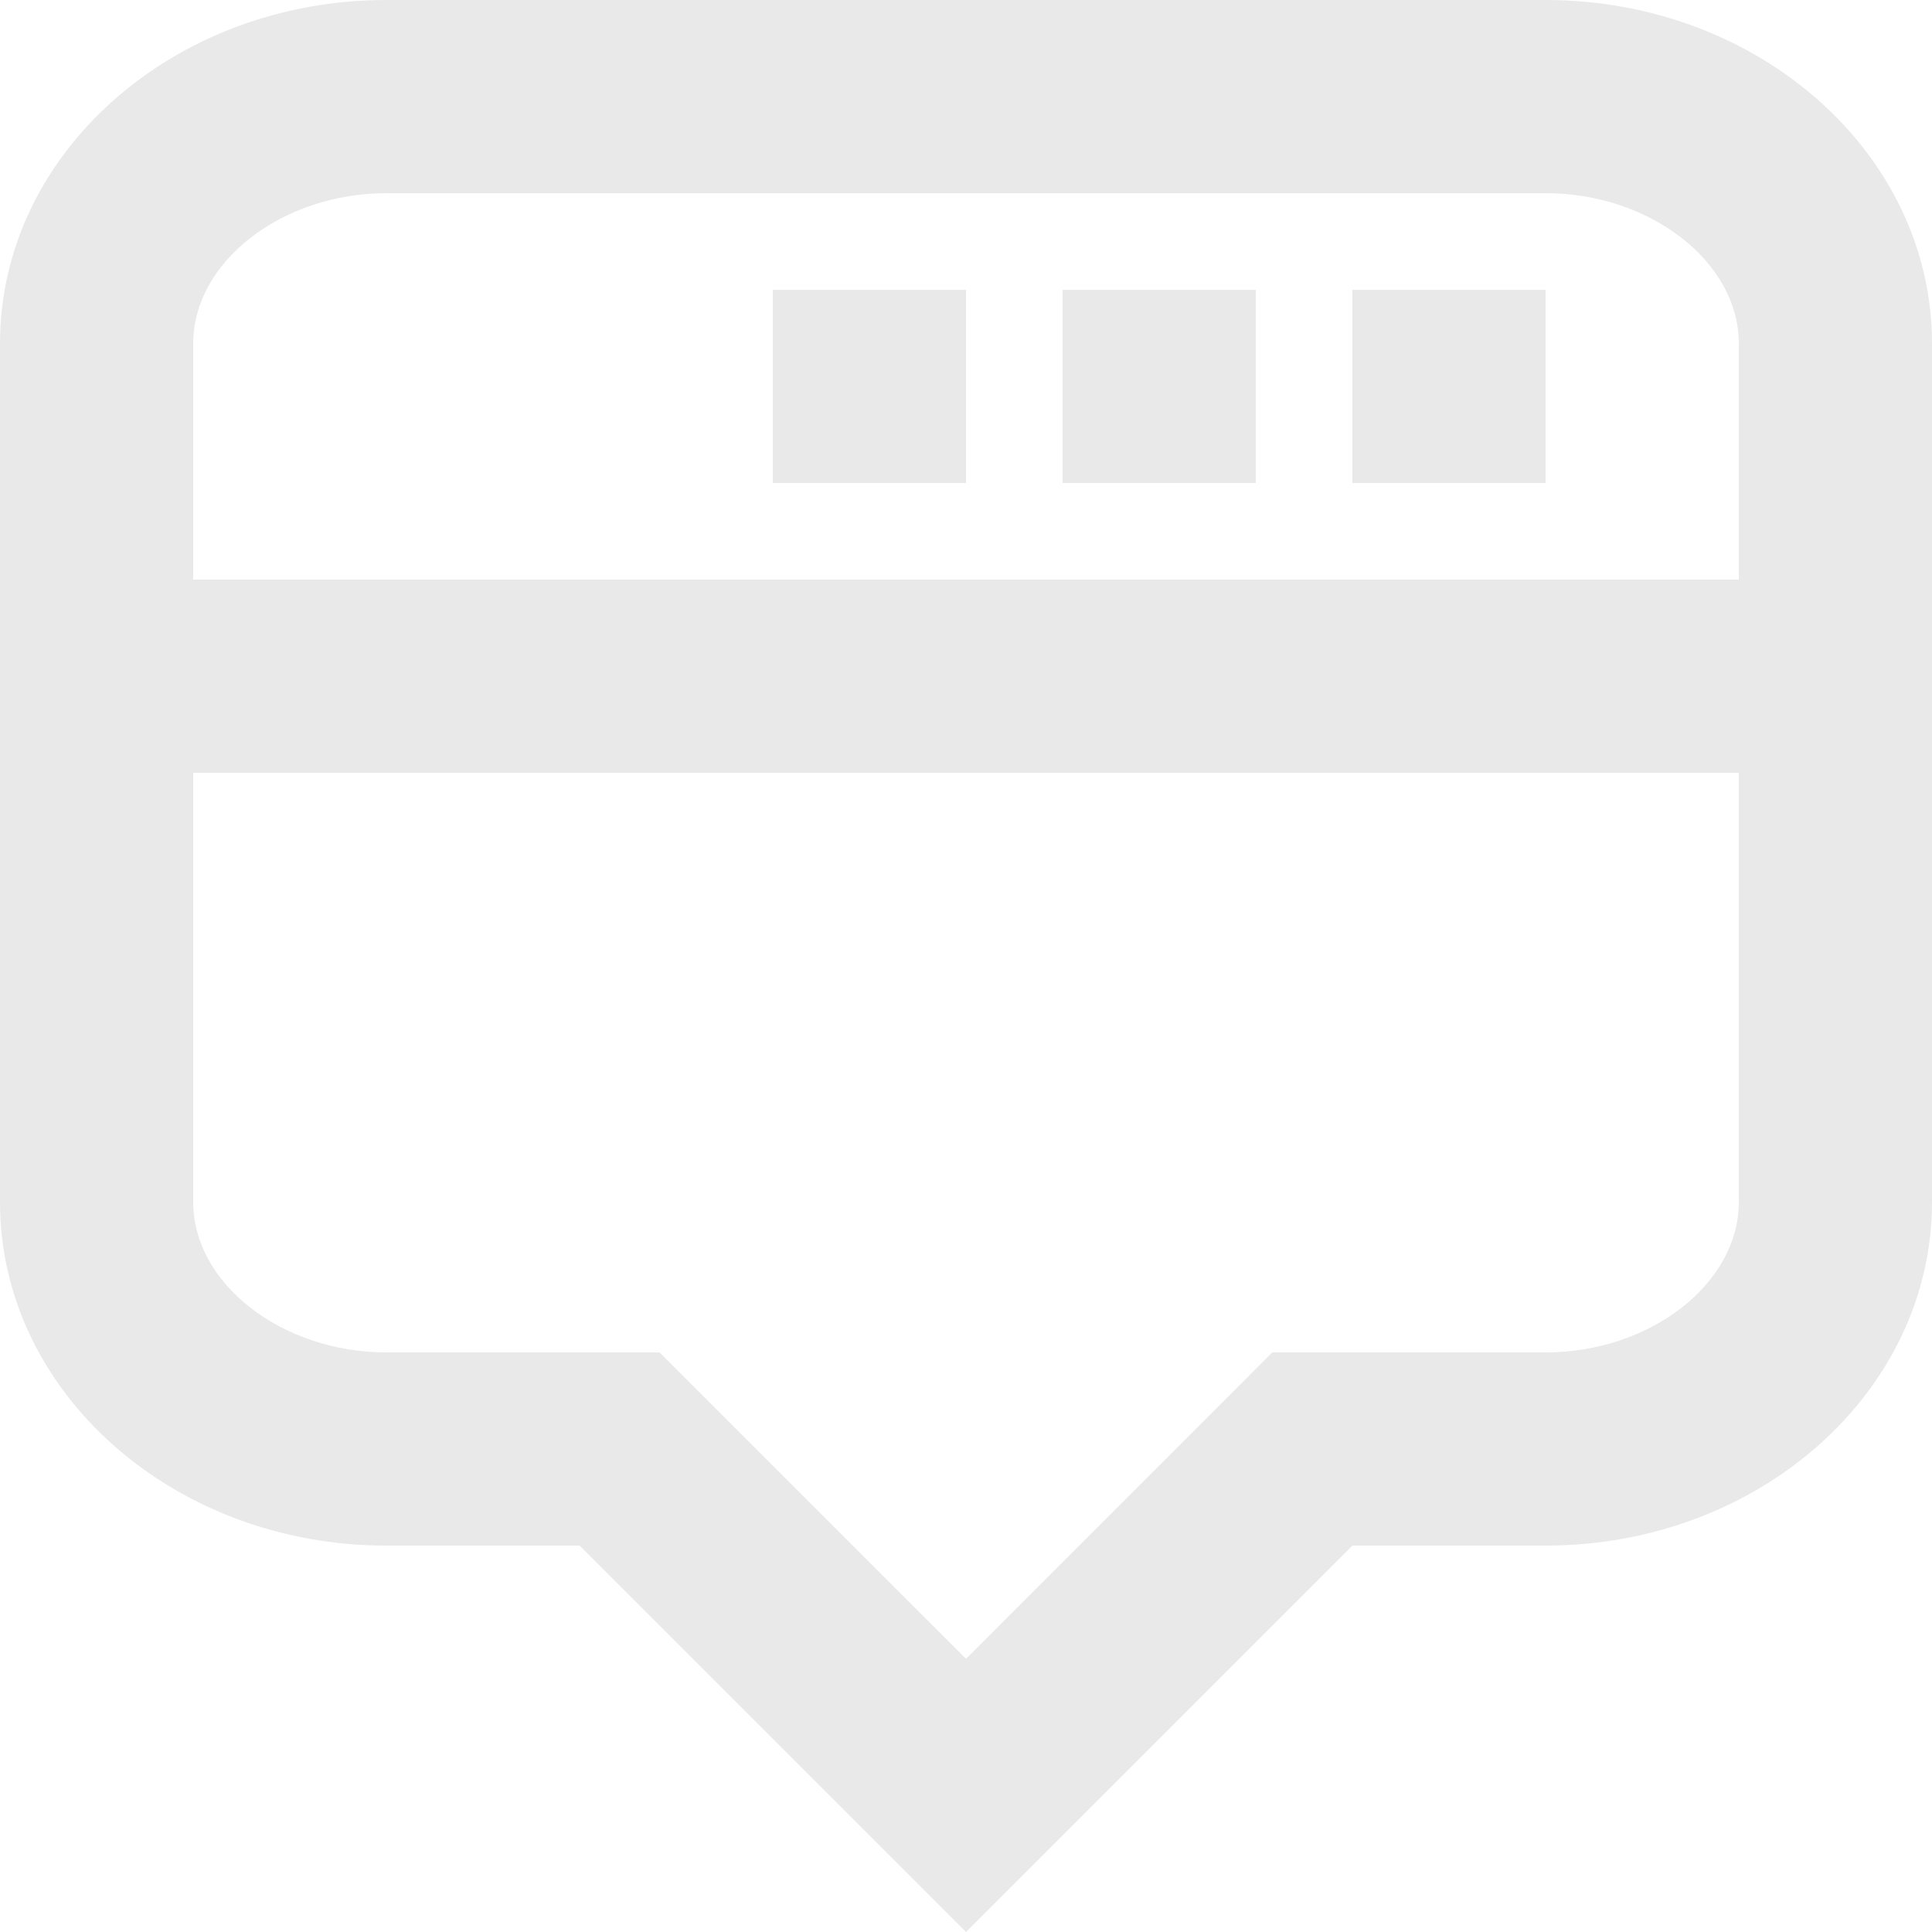 <svg xmlns="http://www.w3.org/2000/svg" width="27" height="27" viewBox="0 0 27 27">
  <path id="Forums_Icon" data-name="Forums Icon" d="M8.1,5.4H5.4C2.418,5.4,0,7.549,0,10.2v12C0,24.851,2.418,27,5.4,27H21.6c2.982,0,5.4-2.149,5.4-4.8v-12c0-2.651-2.418-4.8-5.4-4.8H18.9L13.5,0ZM2.7,10.2c0-1.138,1.236-2.1,2.7-2.1H9.22l.79-.791L13.5,3.818l3.492,3.491.791.791H21.6c1.463,0,2.7.962,2.7,2.1v6H2.7Zm0,12V18.9H24.3v3.3c0,1.138-1.237,2.1-2.7,2.1H5.4C3.937,24.3,2.7,23.338,2.7,22.2Zm10.8-1.951v2.7h2.7v-2.7Zm-4.05,0v2.7h2.7v-2.7Zm-4.05,0v2.7H8.1v-2.7Z" transform="translate(27 27) rotate(180)" fill="#e9e9e9"/>
</svg>
